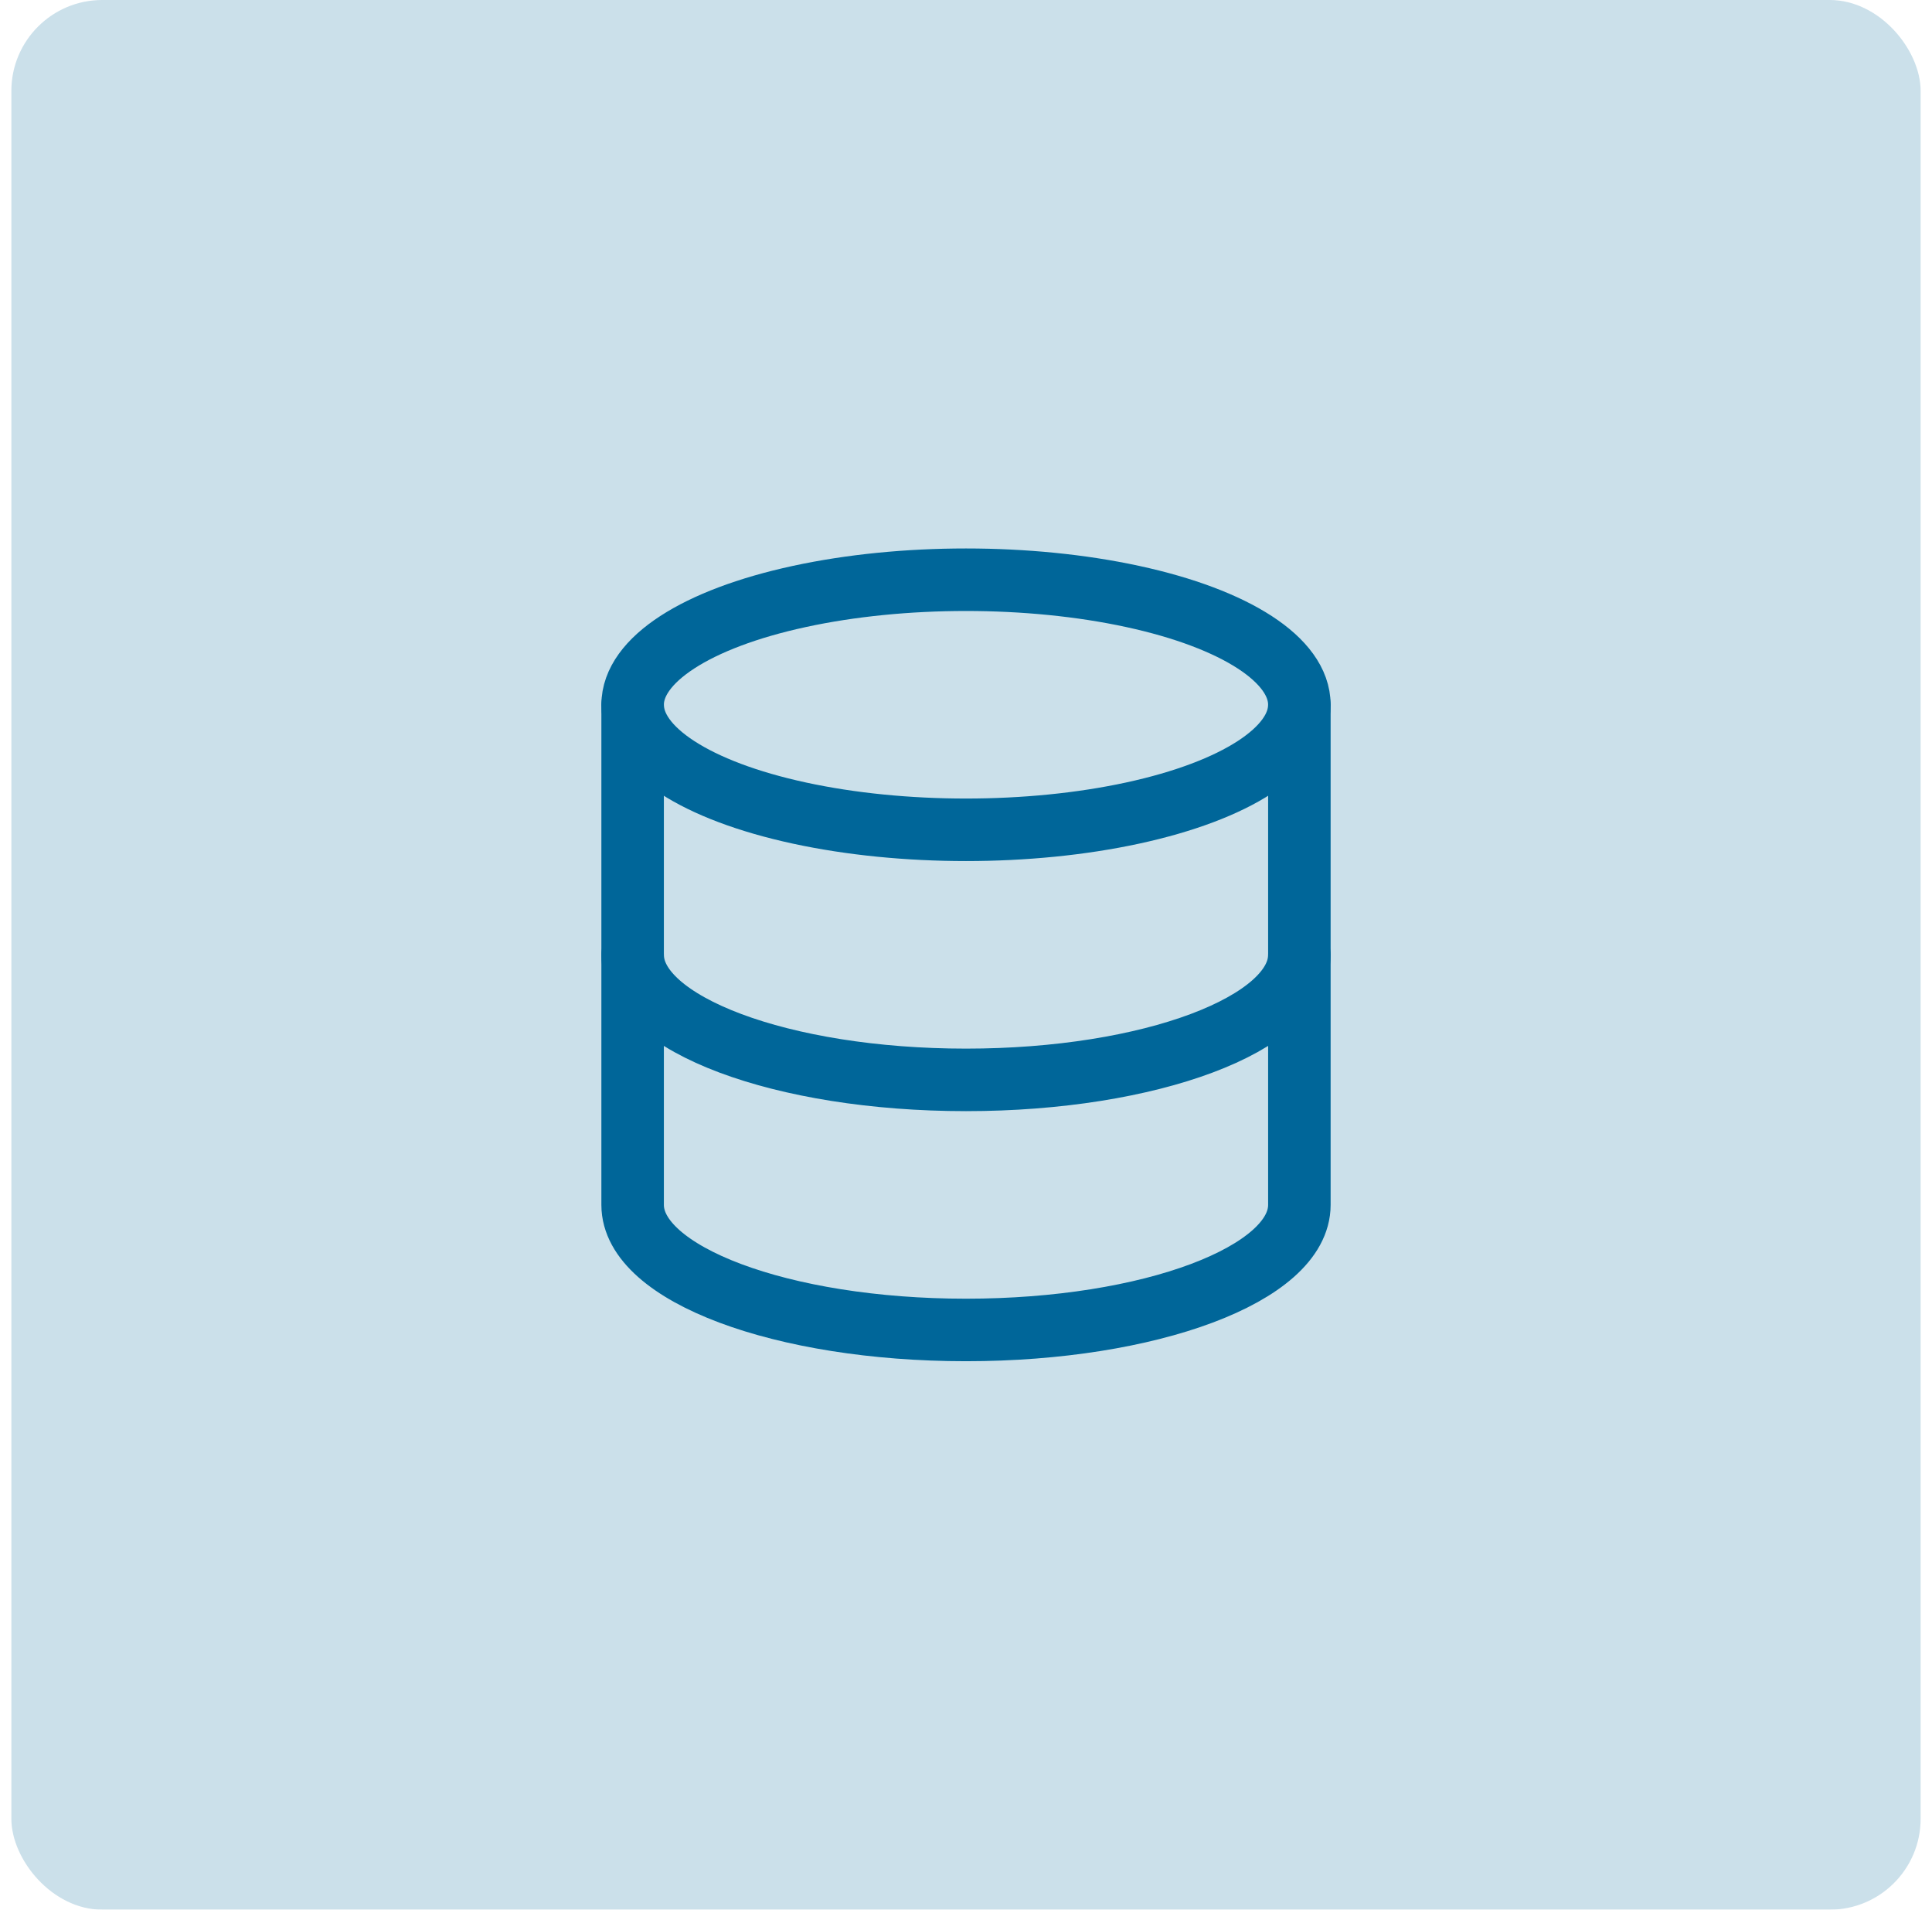 <svg xmlns="http://www.w3.org/2000/svg" width="85" height="84" viewBox="0 0 85 84">
    <g fill="none" fill-rule="evenodd">
        <g>
            <g>
                <g fill="#069" opacity=".205" transform="translate(-109 -24) translate(109.5 24)">
                    <rect width="84" height="84" rx="4"/>
                </g>
                <g>
                    <g transform="translate(-109 -24) translate(109.5 24) translate(20 20)">
                        <path d="M0 0L44 0 44 44 0 44z"/>
                        <ellipse cx="22" cy="11" stroke="#069" stroke-linecap="round" stroke-linejoin="round" stroke-width="2.75" rx="14.667" ry="5.5"/>
                        <path stroke="#069" stroke-linecap="round" stroke-linejoin="round" stroke-width="2.75" d="M7.333 11v11c0 3.038 6.567 5.5 14.667 5.5s14.667-2.462 14.667-5.5V11"/>
                        <path stroke="#069" stroke-linecap="round" stroke-linejoin="round" stroke-width="2.75" d="M7.333 22v11c0 3.038 6.567 5.5 14.667 5.5s14.667-2.462 14.667-5.5V22"/>
                    </g>
                </g>
            </g>
        </g>
    </g>
</svg>

